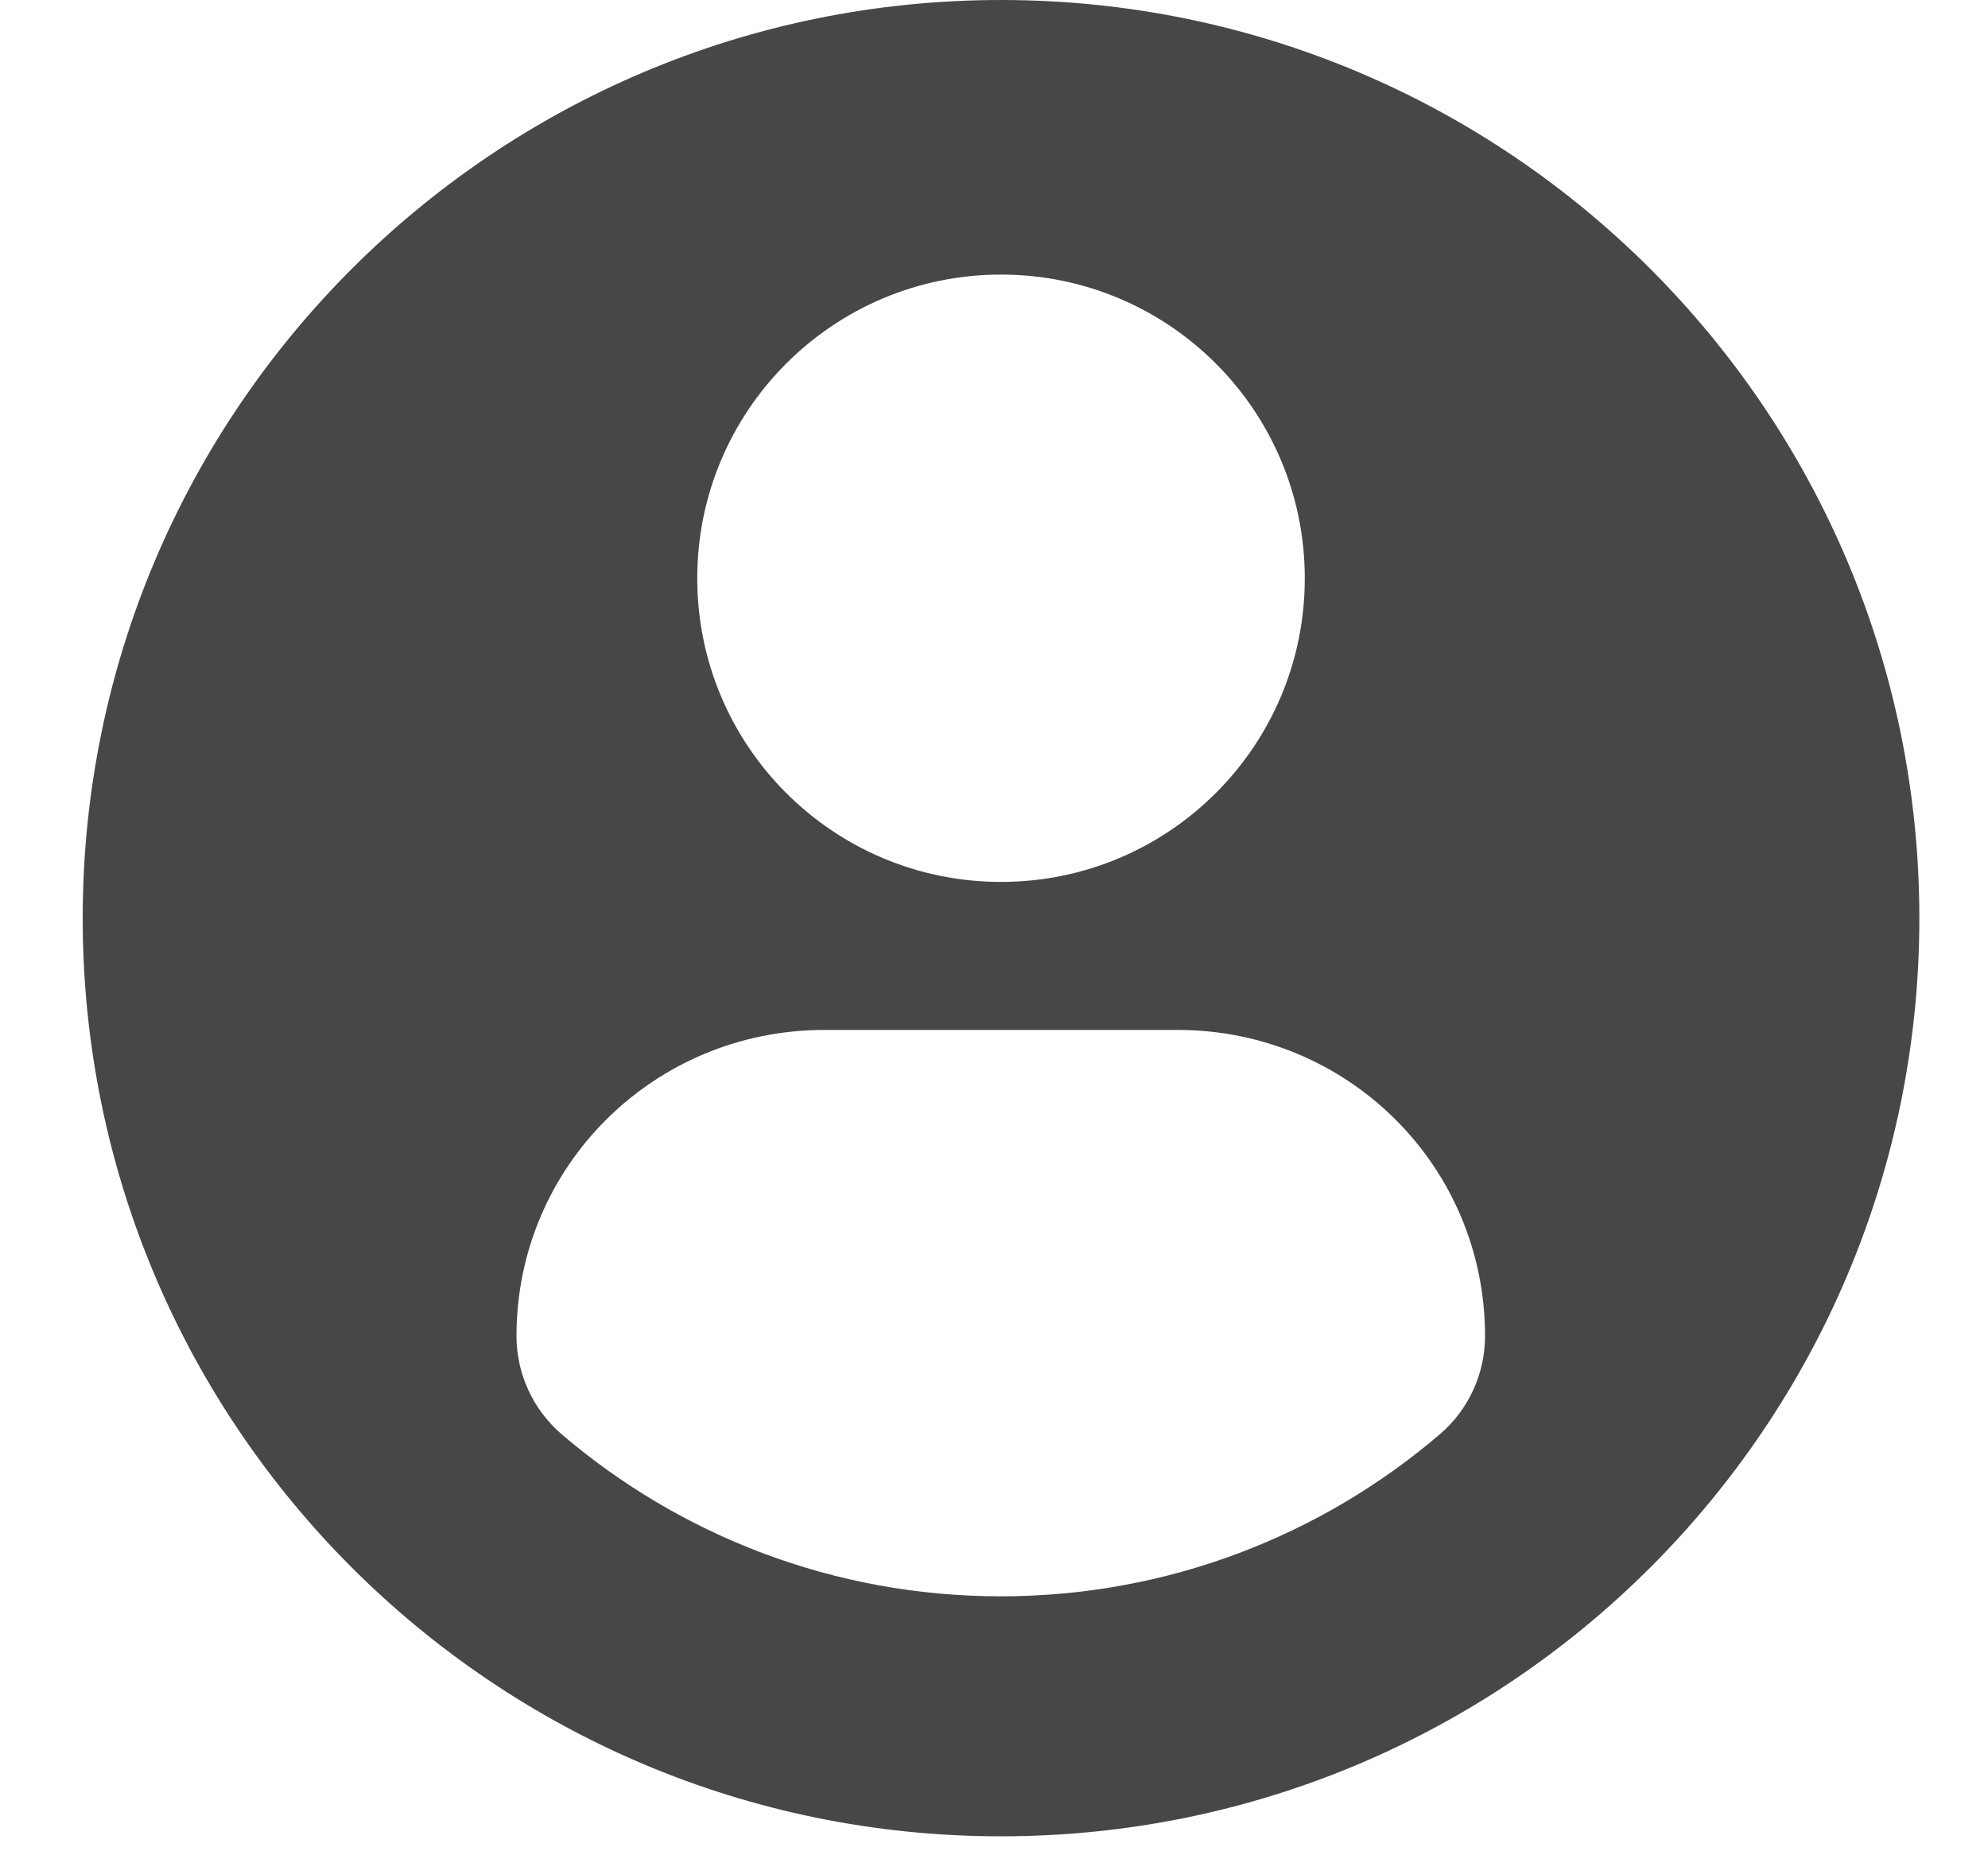 <?xml version="1.0" encoding="UTF-8"?>
<svg width="15px" height="14px" viewBox="0 0 15 14" version="1.1" xmlns="http://www.w3.org/2000/svg" xmlns:xlink="http://www.w3.org/1999/xlink">
    <!-- Generator: sketchtool 53.2 (72643) - https://sketchapp.com -->
    <title>C5428D05-A2A6-481F-889A-706666D516B6</title>
    <desc>Created with sketchtool.</desc>
    <g id="Ui-elements" stroke="none" stroke-width="1" fill="none" fill-rule="evenodd">
        <g transform="translate(-373, -642)" fill="#474747" fill-rule="nonzero" id="icon-profile">
            <g transform="translate(373.624, 642)">
                <path d="M6.929,0 C3.103,0 0,3.102 0,6.929 C0,10.755 3.102,13.857 6.929,13.857 C10.756,13.857 13.858,10.755 13.858,6.929 C13.858,3.102 10.756,0 6.929,0 Z M6.929,2.072 C8.195,2.072 9.221,3.098 9.221,4.364 C9.221,5.63 8.195,6.655 6.929,6.655 C5.663,6.655 4.637,5.63 4.637,4.364 C4.637,3.098 5.663,2.072 6.929,2.072 Z M6.927,12.046 C5.665,12.046 4.508,11.586 3.616,10.825 C3.399,10.639 3.273,10.368 3.273,10.082 C3.273,8.799 4.312,7.772 5.596,7.772 L8.262,7.772 C9.546,7.772 10.581,8.799 10.581,10.082 C10.581,10.368 10.456,10.639 10.239,10.824 C9.347,11.586 8.19,12.046 6.927,12.046 Z" id="Shape"></path>
            </g>
        </g>
    </g>
</svg>